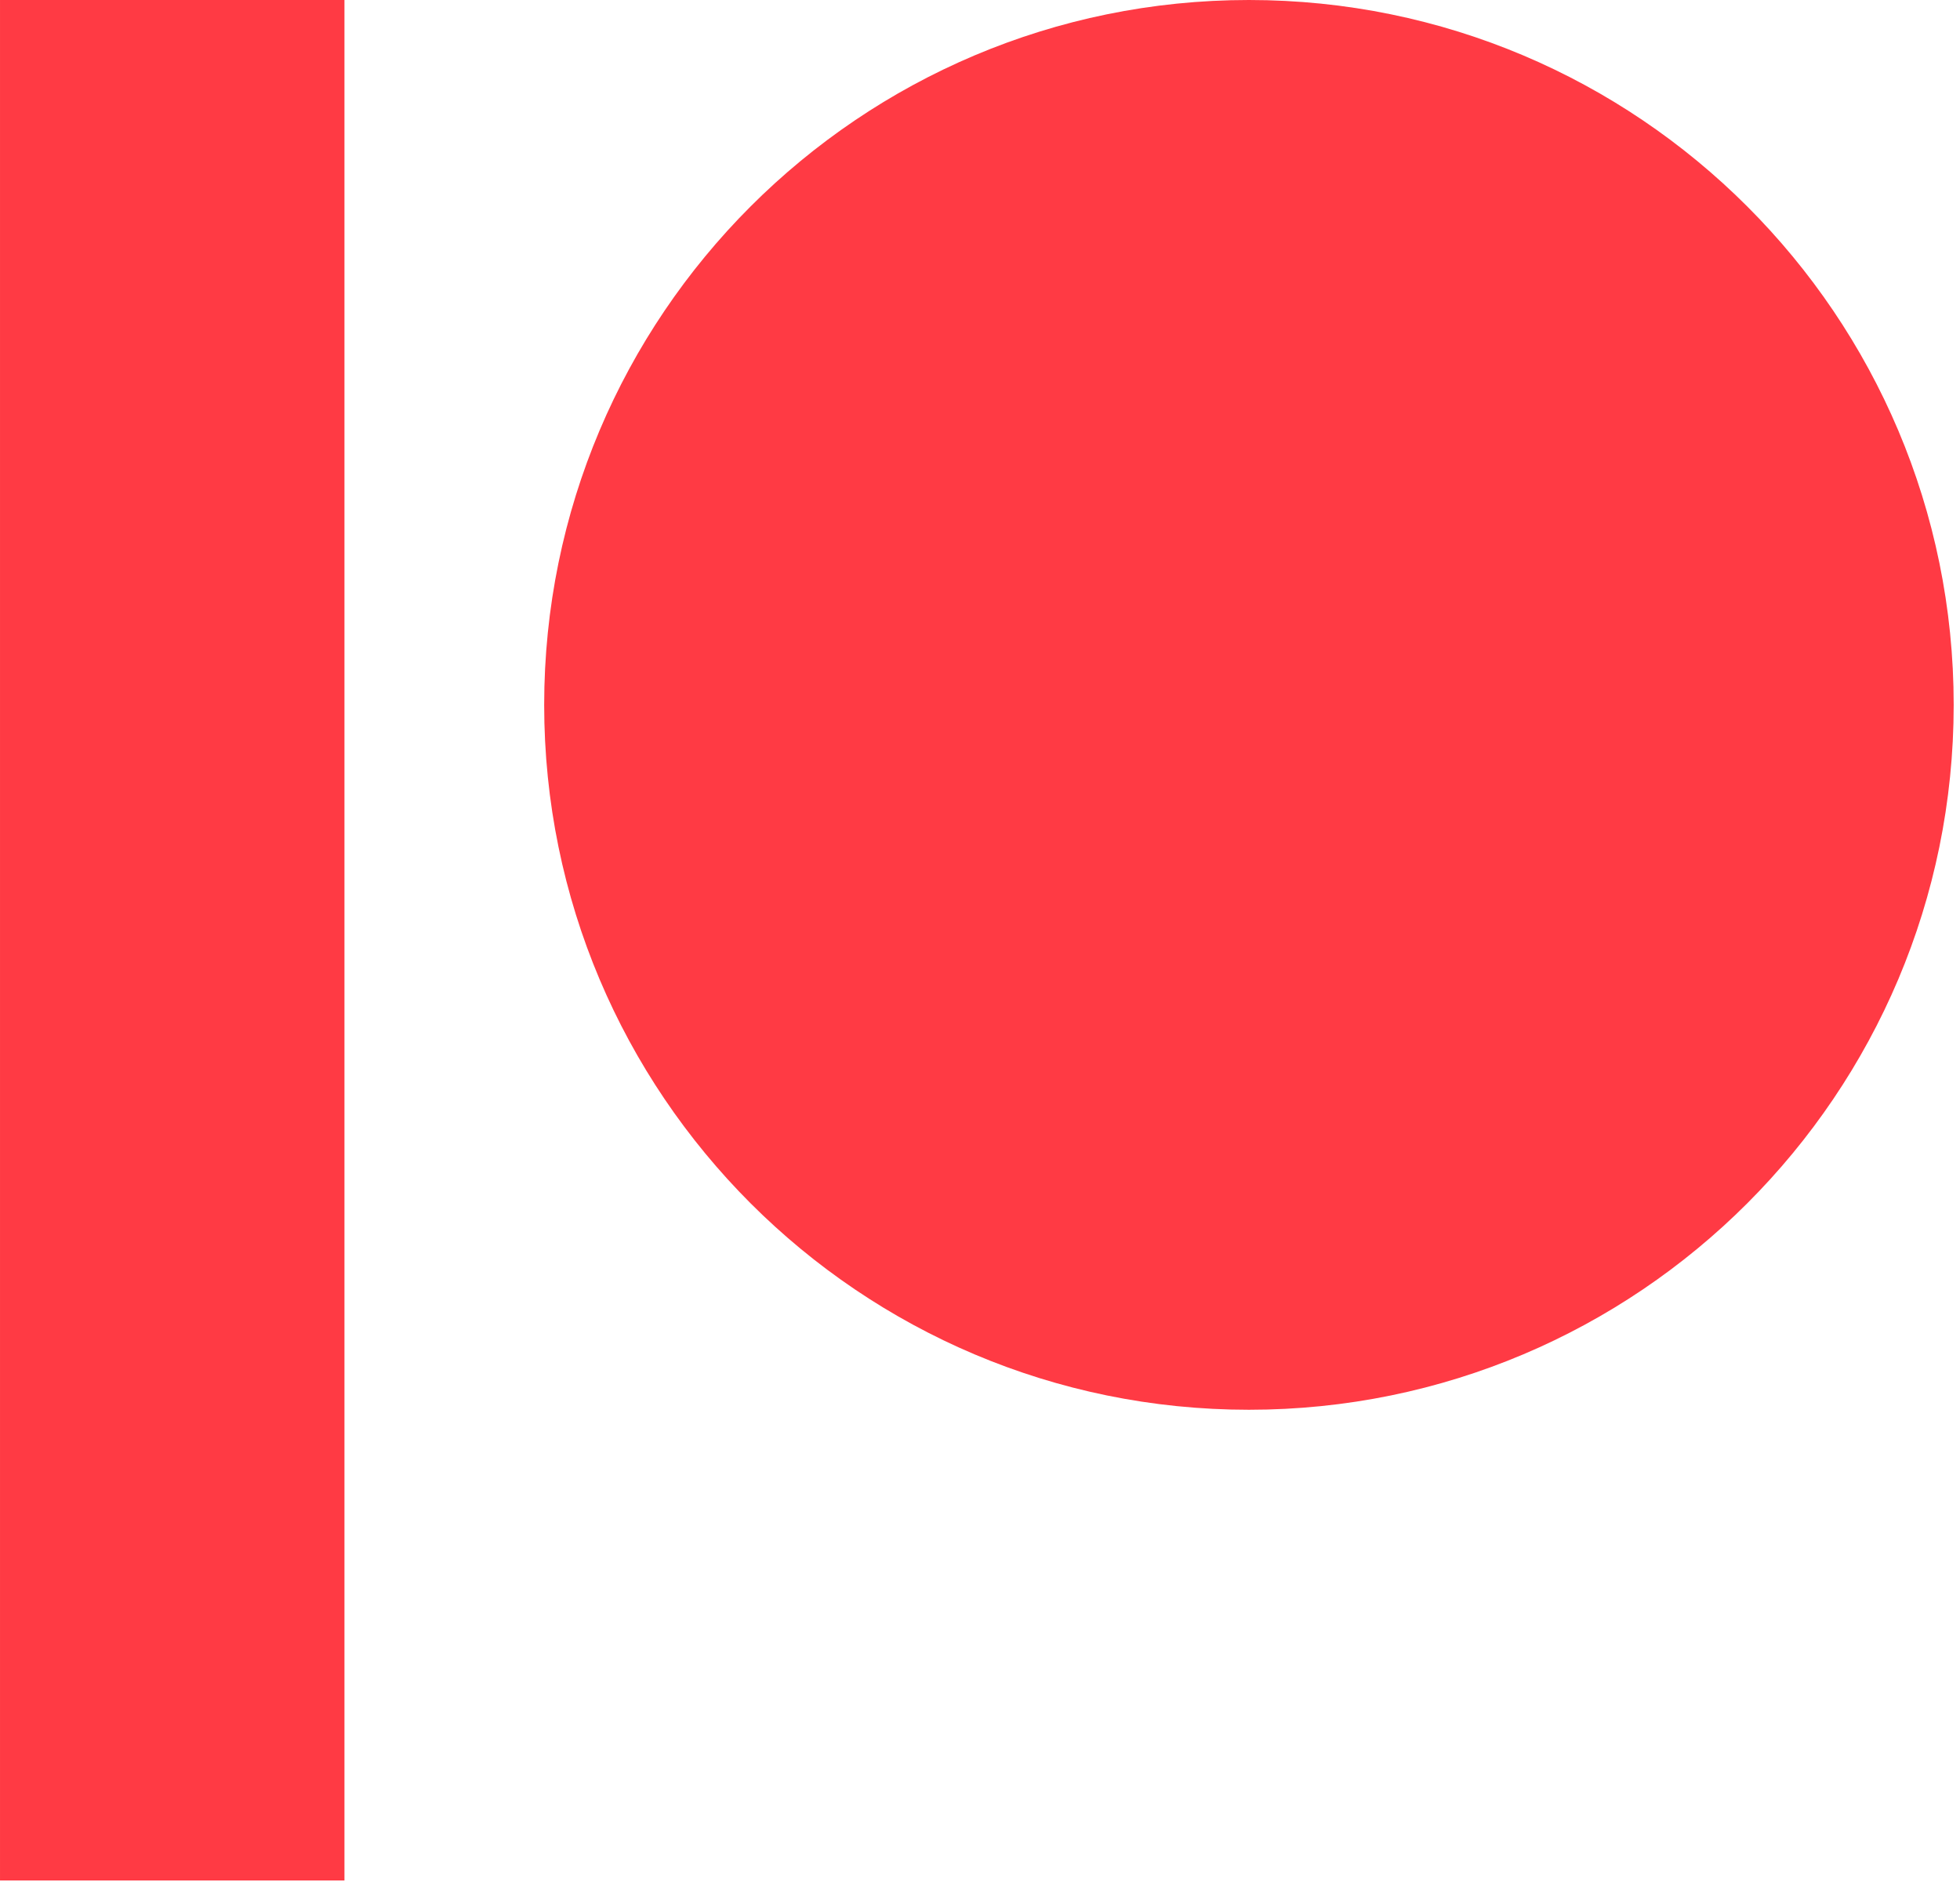 <svg xmlns="http://www.w3.org/2000/svg" width="66.667" height="64" fill="none" viewBox="0 0 50 48"><g fill="#FF3A44" clip-path="url(#a)"><path d="M31.86 35.956c9.93 0 17.979-8.049 17.979-17.978S41.789 0 31.86 0c-9.93 0-17.978 8.049-17.978 17.978s8.049 17.978 17.978 17.978M8.787 0H0v47.961h8.787z"/></g><defs><clipPath id="a"><path fill="#fff" d="M0 0h50v47.979H0z"/></clipPath></defs></svg>